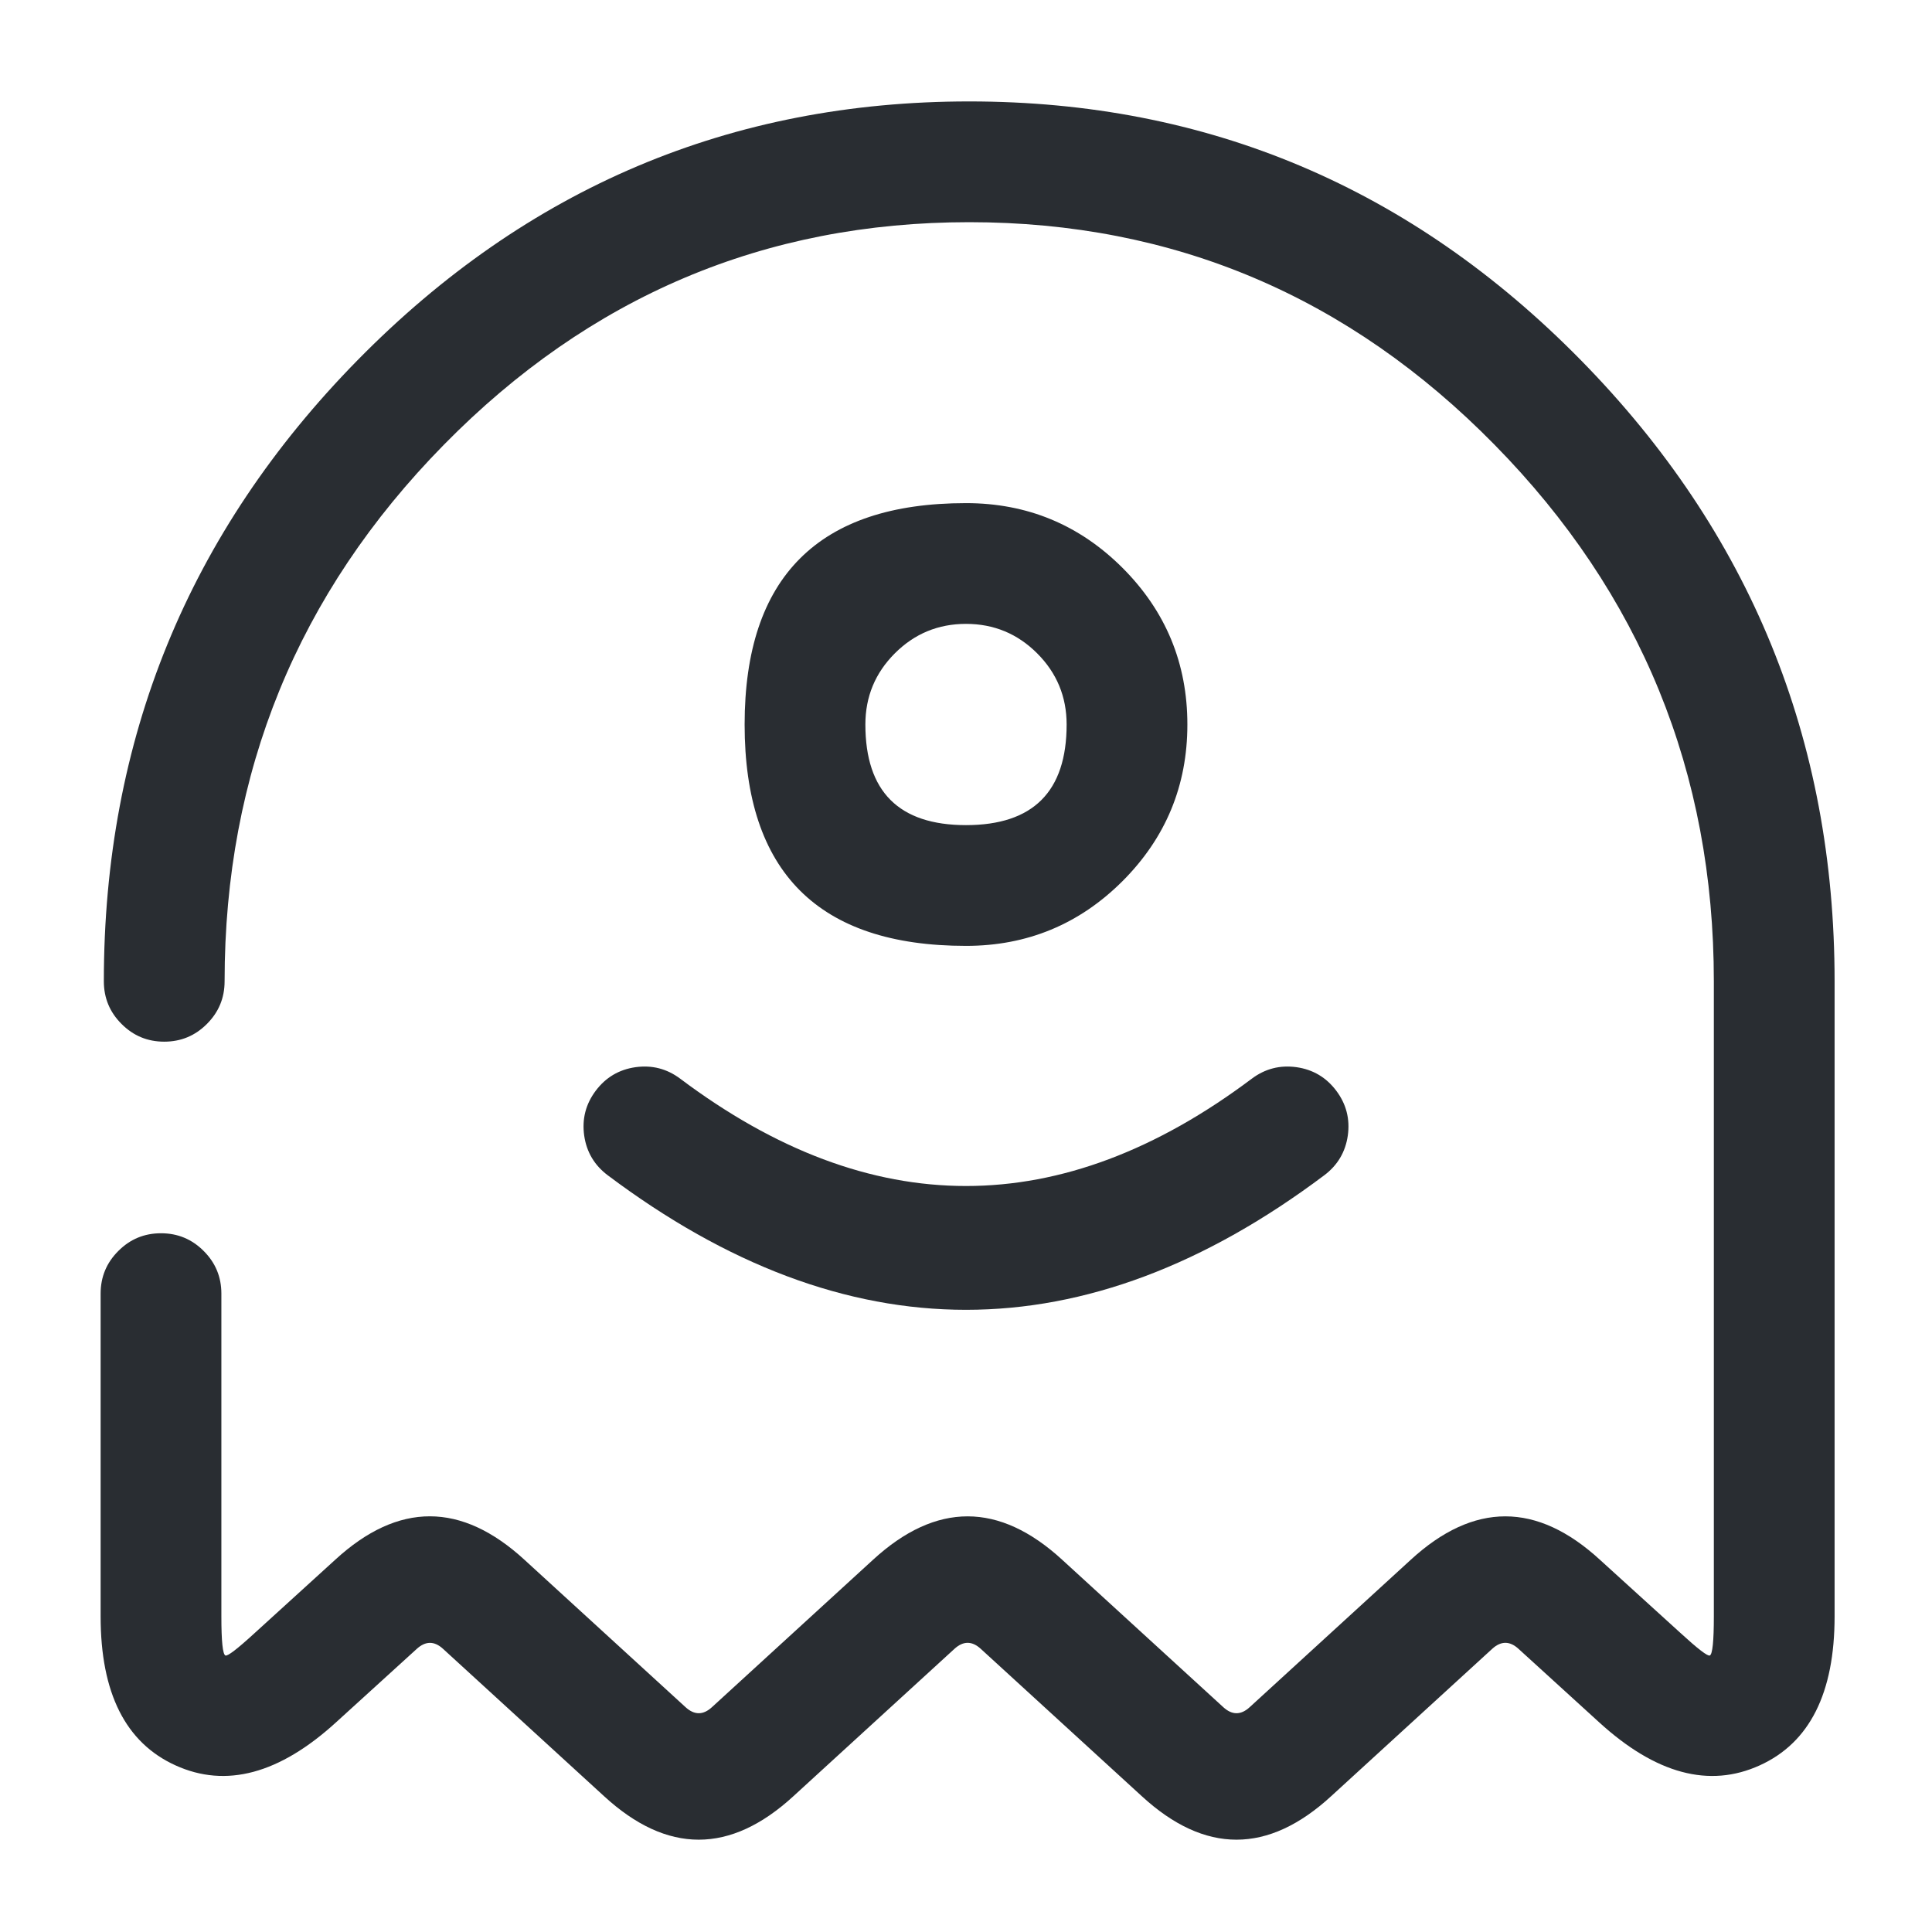 <svg xmlns="http://www.w3.org/2000/svg" width="24" height="24" viewBox="0 0 24 24">
  <defs/>
  <path fill="#292D32" d="M2.75,16.07 L2.75,20.08 Q2.75,20.542 2.8,20.565 Q2.84,20.583 3.164,20.286 L4.165,19.375 Q5.34,18.296 6.517,19.378 L8.516,21.207 Q8.68,21.357 8.843,21.208 L10.844,19.377 Q12.02,18.296 13.197,19.378 L15.196,21.207 Q15.36,21.357 15.523,21.208 L17.524,19.377 Q18.7,18.296 19.877,19.378 L20.875,20.285 Q21.2,20.583 21.24,20.565 Q21.29,20.542 21.29,20.08 L21.29,12.19 Q21.29,8.297 18.567,5.526 Q15.851,2.76 12.04,2.76 Q8.229,2.76 5.513,5.526 Q2.79,8.297 2.79,12.19 Q2.79,12.501 2.57,12.72 Q2.351,12.94 2.04,12.94 Q1.729,12.94 1.51,12.72 Q1.29,12.501 1.29,12.19 Q1.29,7.683 4.442,4.474 Q7.6,1.26 12.04,1.26 Q16.48,1.26 19.638,4.474 Q22.79,7.683 22.79,12.19 L22.79,20.08 Q22.79,21.508 21.86,21.93 Q20.92,22.358 19.865,21.395 L18.863,20.482 Q18.7,20.333 18.536,20.483 L16.537,22.312 Q15.36,23.394 14.184,22.313 L12.183,20.482 Q12.02,20.333 11.856,20.483 L9.857,22.312 Q8.68,23.394 7.504,22.313 L5.503,20.482 Q5.34,20.333 5.175,20.485 L4.176,21.394 Q3.12,22.358 2.18,21.93 Q1.25,21.508 1.25,20.08 L1.25,16.07 Q1.25,15.759 1.47,15.54 Q1.689,15.32 2,15.32 Q2.311,15.32 2.53,15.54 Q2.75,15.759 2.75,16.07 Z"/>
  <path fill="#292D32" d="M8.45,13.4 Q12,16.066 15.55,13.4 Q15.798,13.214 16.106,13.257 Q16.413,13.301 16.6,13.55 Q16.786,13.798 16.743,14.106 Q16.699,14.413 16.45,14.6 Q12,17.942 7.55,14.6 Q7.301,14.413 7.257,14.106 Q7.214,13.798 7.4,13.55 Q7.587,13.301 7.894,13.257 Q8.202,13.214 8.45,13.4 Z"/>
  <path fill="#292D32" d="M12,11.75 Q9.25,11.75 9.25,9 Q9.25,7.625 9.938,6.938 Q10.625,6.25 12,6.25 Q13.139,6.25 13.945,7.055 Q14.75,7.861 14.75,9 Q14.75,10.139 13.945,10.945 Q13.139,11.75 12,11.75 Z M12,10.25 Q13.25,10.25 13.25,9 Q13.25,8.482 12.884,8.116 Q12.518,7.75 12,7.75 Q11.482,7.75 11.116,8.116 Q10.75,8.482 10.75,9 Q10.75,10.25 12,10.25 Z"/>
</svg>

